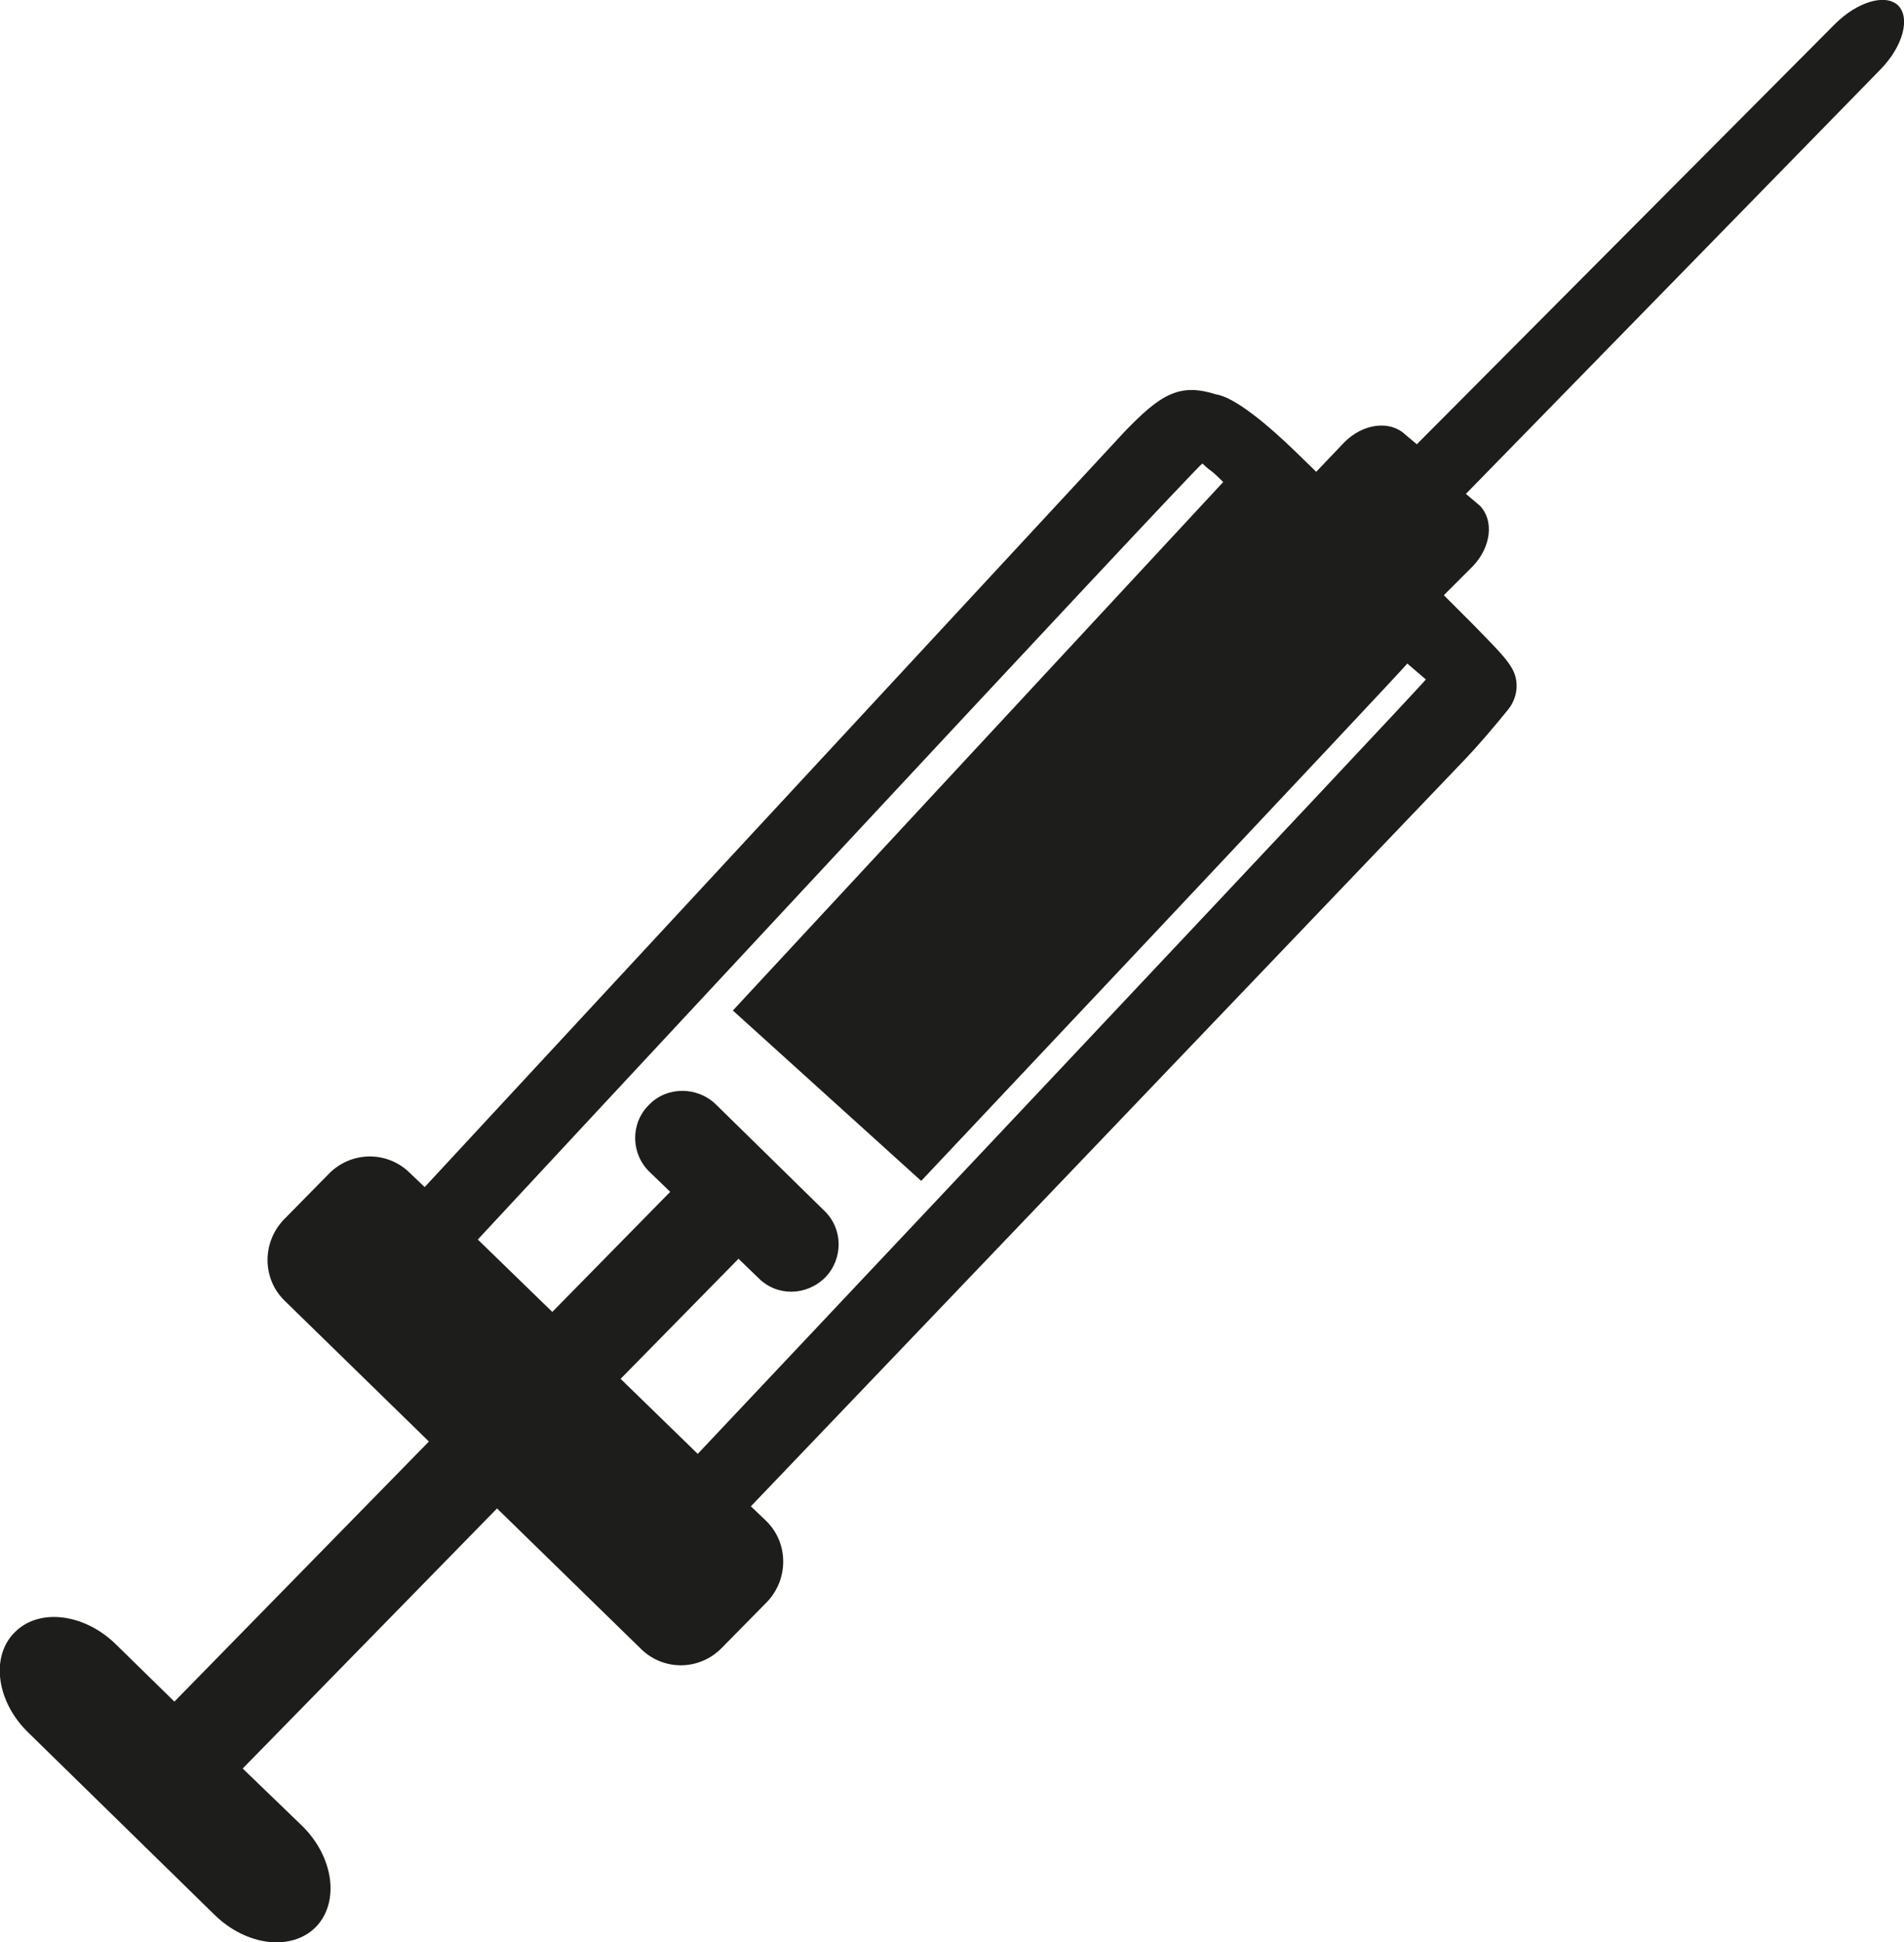 <?xml version="1.0" encoding="UTF-8"?>
<svg xmlns="http://www.w3.org/2000/svg" xmlns:xlink="http://www.w3.org/1999/xlink" width="10.787" height="11" viewBox="0 0 10.787 11">
<path fill-rule="nonzero" fill="rgb(11.373%, 11.373%, 10.588%)" fill-opacity="1" d="M 10.754 0.031 C 10.68 -0.039 10.52 0.012 10.395 0.137 L 8.027 2.516 L 7.961 2.461 C 7.875 2.379 7.723 2.398 7.617 2.504 L 7.457 2.672 L 7.348 2.566 C 7.184 2.406 6.996 2.25 6.891 2.234 C 6.684 2.168 6.578 2.23 6.371 2.445 L 2.406 6.723 L 2.32 6.641 C 2.191 6.516 1.988 6.52 1.863 6.648 L 1.609 6.906 C 1.484 7.035 1.484 7.242 1.613 7.367 L 2.43 8.164 L 0.988 9.637 L 0.656 9.312 C 0.477 9.137 0.219 9.105 0.082 9.246 C -0.055 9.383 -0.02 9.641 0.164 9.816 L 1.215 10.844 C 1.398 11.023 1.652 11.051 1.789 10.914 C 1.926 10.773 1.891 10.516 1.711 10.34 L 1.375 10.016 L 2.816 8.543 L 3.633 9.34 C 3.762 9.465 3.965 9.461 4.09 9.332 L 4.344 9.074 C 4.469 8.945 4.469 8.738 4.34 8.613 L 4.254 8.531 L 8.285 4.316 C 8.375 4.223 8.48 4.098 8.543 4.02 C 8.598 3.953 8.609 3.859 8.566 3.785 C 8.531 3.723 8.465 3.66 8.348 3.539 L 8.18 3.371 L 8.344 3.207 C 8.449 3.098 8.465 2.945 8.383 2.863 L 8.305 2.797 L 10.656 0.391 C 10.781 0.262 10.824 0.102 10.754 0.031 Z M 3.953 8.234 L 3.516 7.809 L 4.184 7.129 L 4.297 7.238 C 4.402 7.344 4.57 7.34 4.676 7.234 C 4.777 7.129 4.777 6.961 4.672 6.859 L 4.055 6.254 C 3.949 6.152 3.777 6.152 3.676 6.258 C 3.57 6.363 3.574 6.535 3.68 6.637 L 3.797 6.75 L 3.129 7.43 L 2.707 7.02 C 2.707 7.02 6.77 2.648 6.812 2.625 C 6.879 2.688 6.84 2.641 6.93 2.73 L 4.152 5.723 L 5.219 6.688 C 5.219 6.688 7.945 3.797 7.973 3.758 L 8.078 3.848 C 8.086 3.852 3.953 8.234 3.953 8.234 Z M 3.953 8.234 "/>
</svg>
